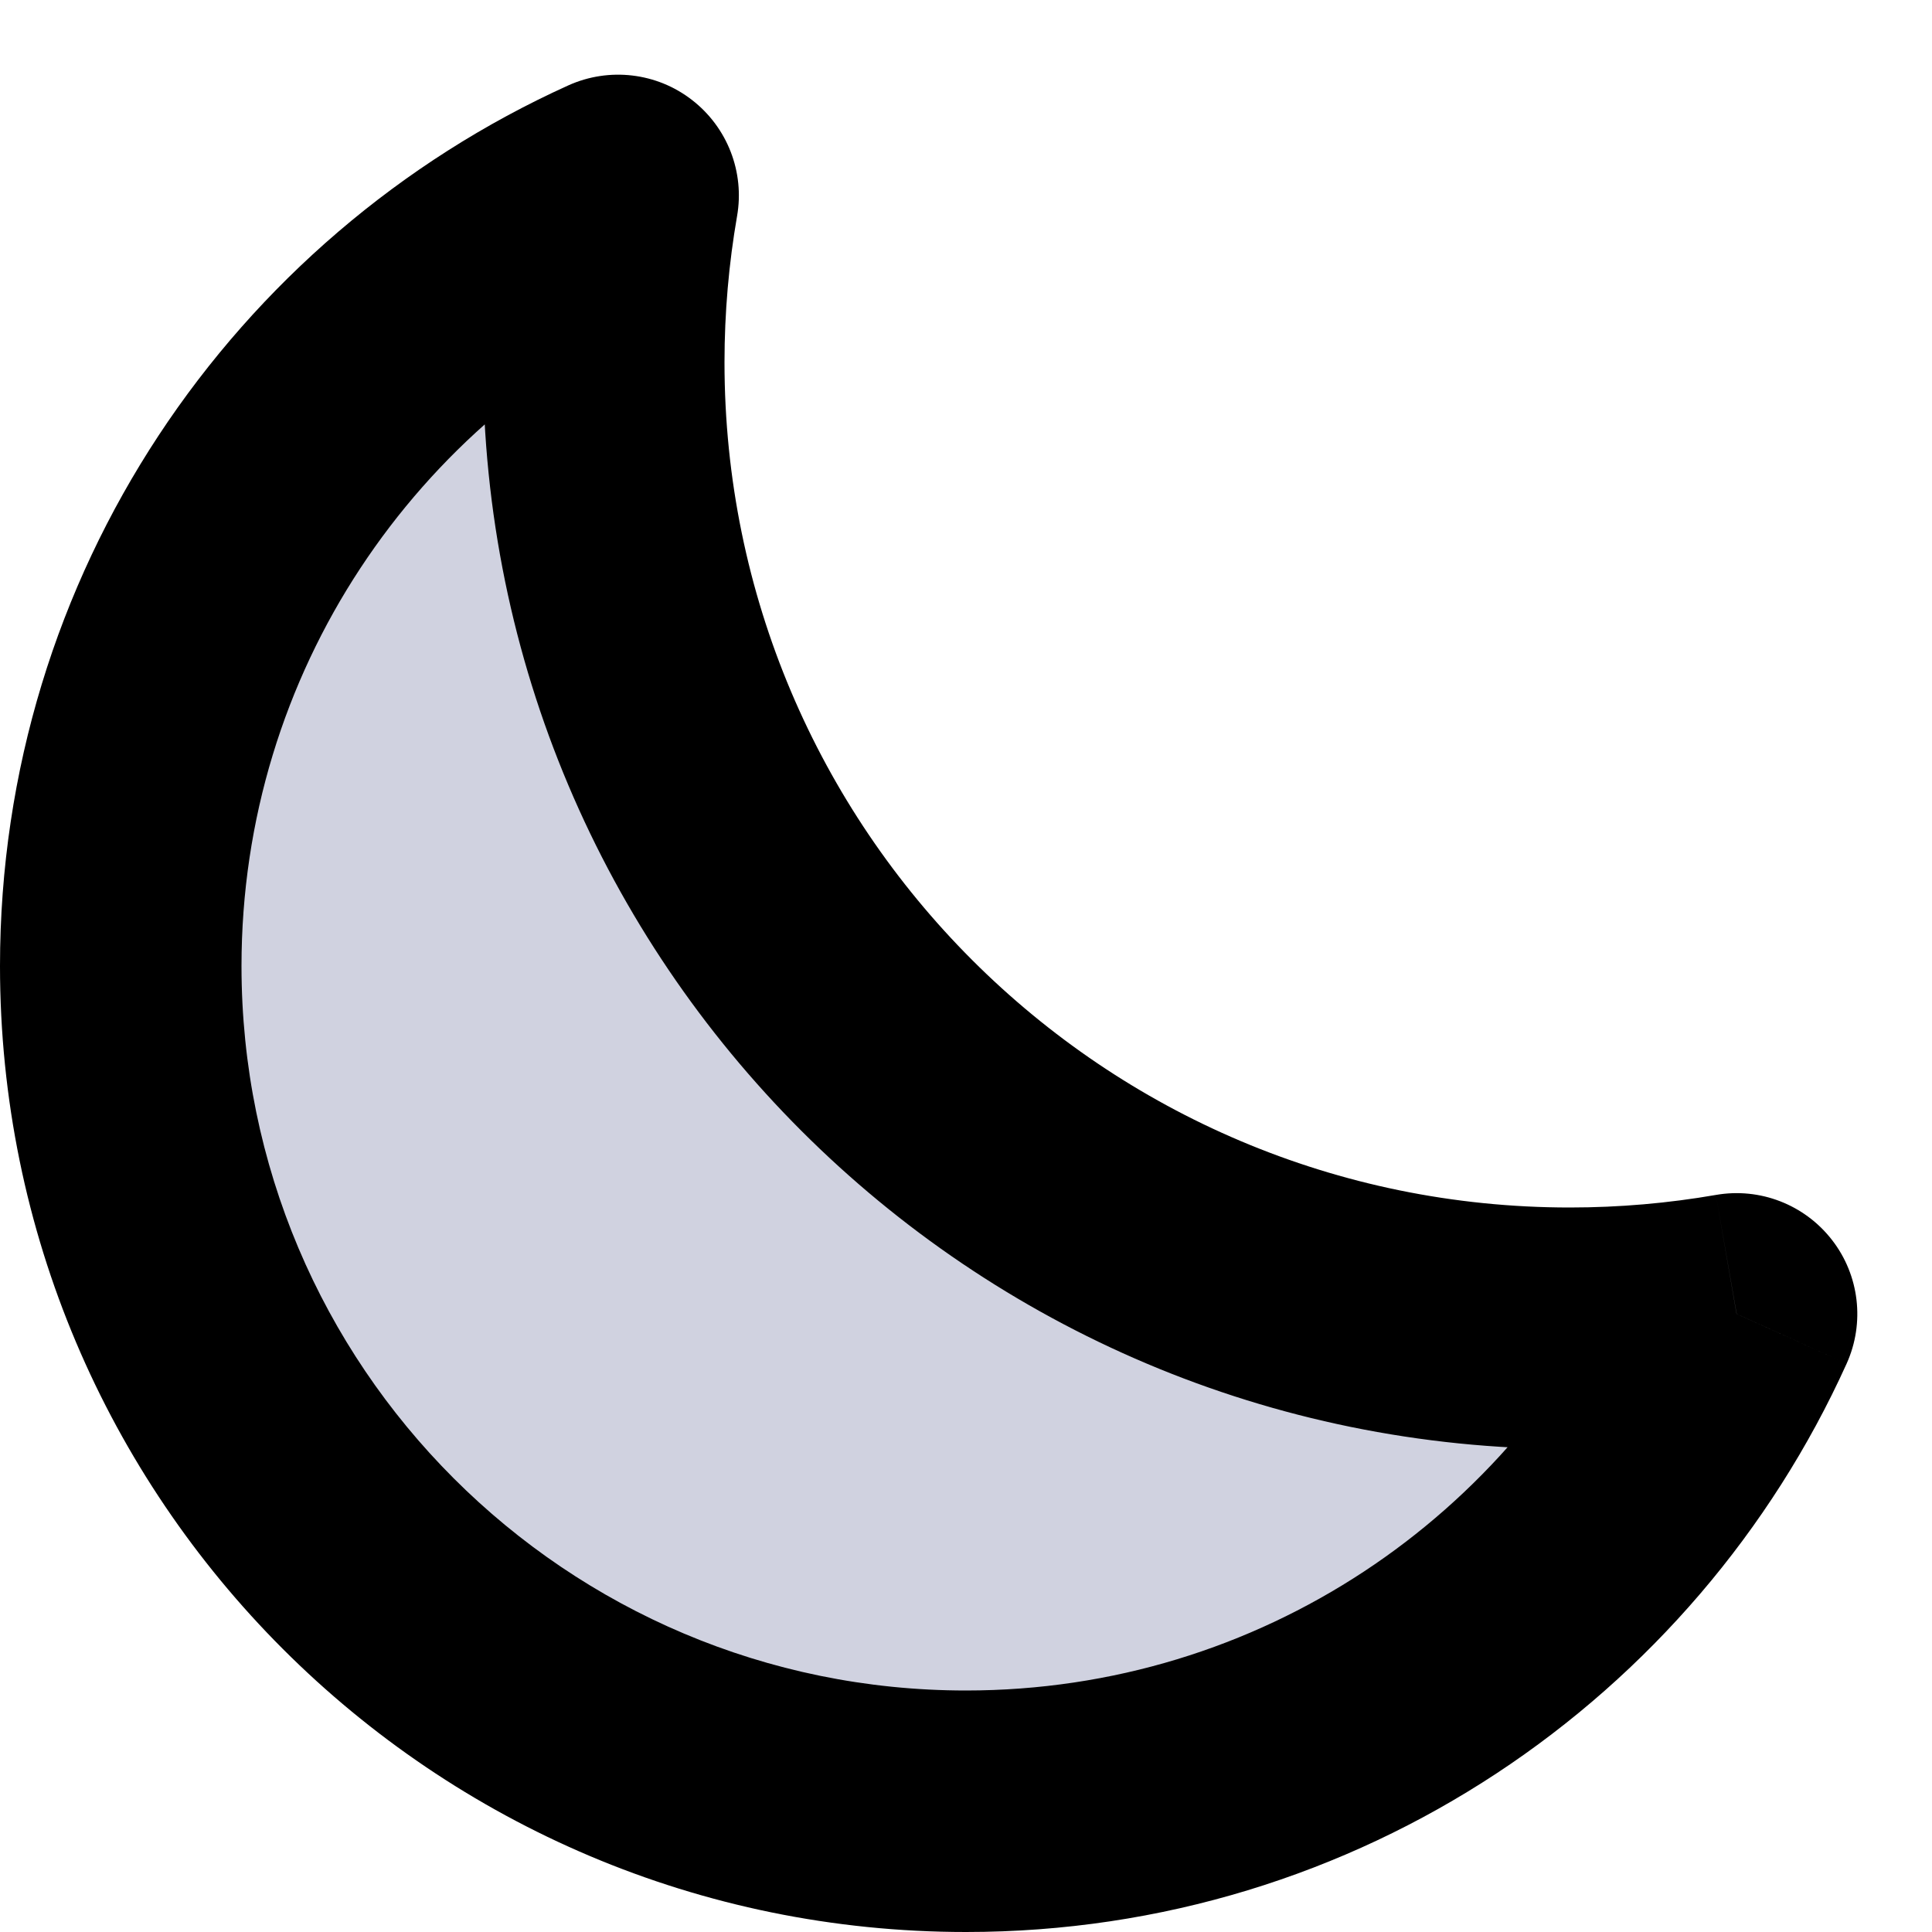 <svg viewBox="0 0 16 16" fill="none"
  xmlns="http://www.w3.org/2000/svg">
  <path fill-rule="evenodd" clip-rule="evenodd" d="M14.382 10.881C13.933 10.959 13.471 11 13 11C8.582 11 5 7.418 5 3C5 2.529 5.041 2.067 5.119 1.619C2.69 2.717 1 5.161 1 8C1 11.866 4.134 15 8 15C10.839 15 13.283 13.31 14.382 10.881Z" fill="#D0D2E0" class="icon-light"/>
  <path d="M14.382 10.881L15.293 11.293C15.445 10.956 15.399 10.561 15.172 10.269C14.945 9.976 14.575 9.832 14.21 9.896L14.382 10.881ZM5.119 1.619L6.104 1.79C6.168 1.425 6.024 1.055 5.731 0.828C5.439 0.601 5.044 0.555 4.707 0.707L5.119 1.619ZM14.21 9.896C13.818 9.964 13.413 10 13 10V12C13.529 12 14.048 11.954 14.553 11.866L14.21 9.896ZM13 10C9.134 10 6 6.866 6 3H4C4 7.971 8.029 12 13 12V10ZM6 3C6 2.587 6.036 2.182 6.104 1.79L4.134 1.447C4.046 1.952 4 2.471 4 3H6ZM2 8C2 5.568 3.447 3.472 5.531 2.53L4.707 0.707C1.933 1.962 0 4.754 0 8H2ZM8 14C4.686 14 2 11.314 2 8H0C0 12.418 3.582 16 8 16V14ZM13.47 10.469C12.528 12.553 10.432 14 8 14V16C11.246 16 14.038 14.067 15.293 11.293L13.47 10.469Z" fill="currentColor" class="icon-dark"/>
</svg>
